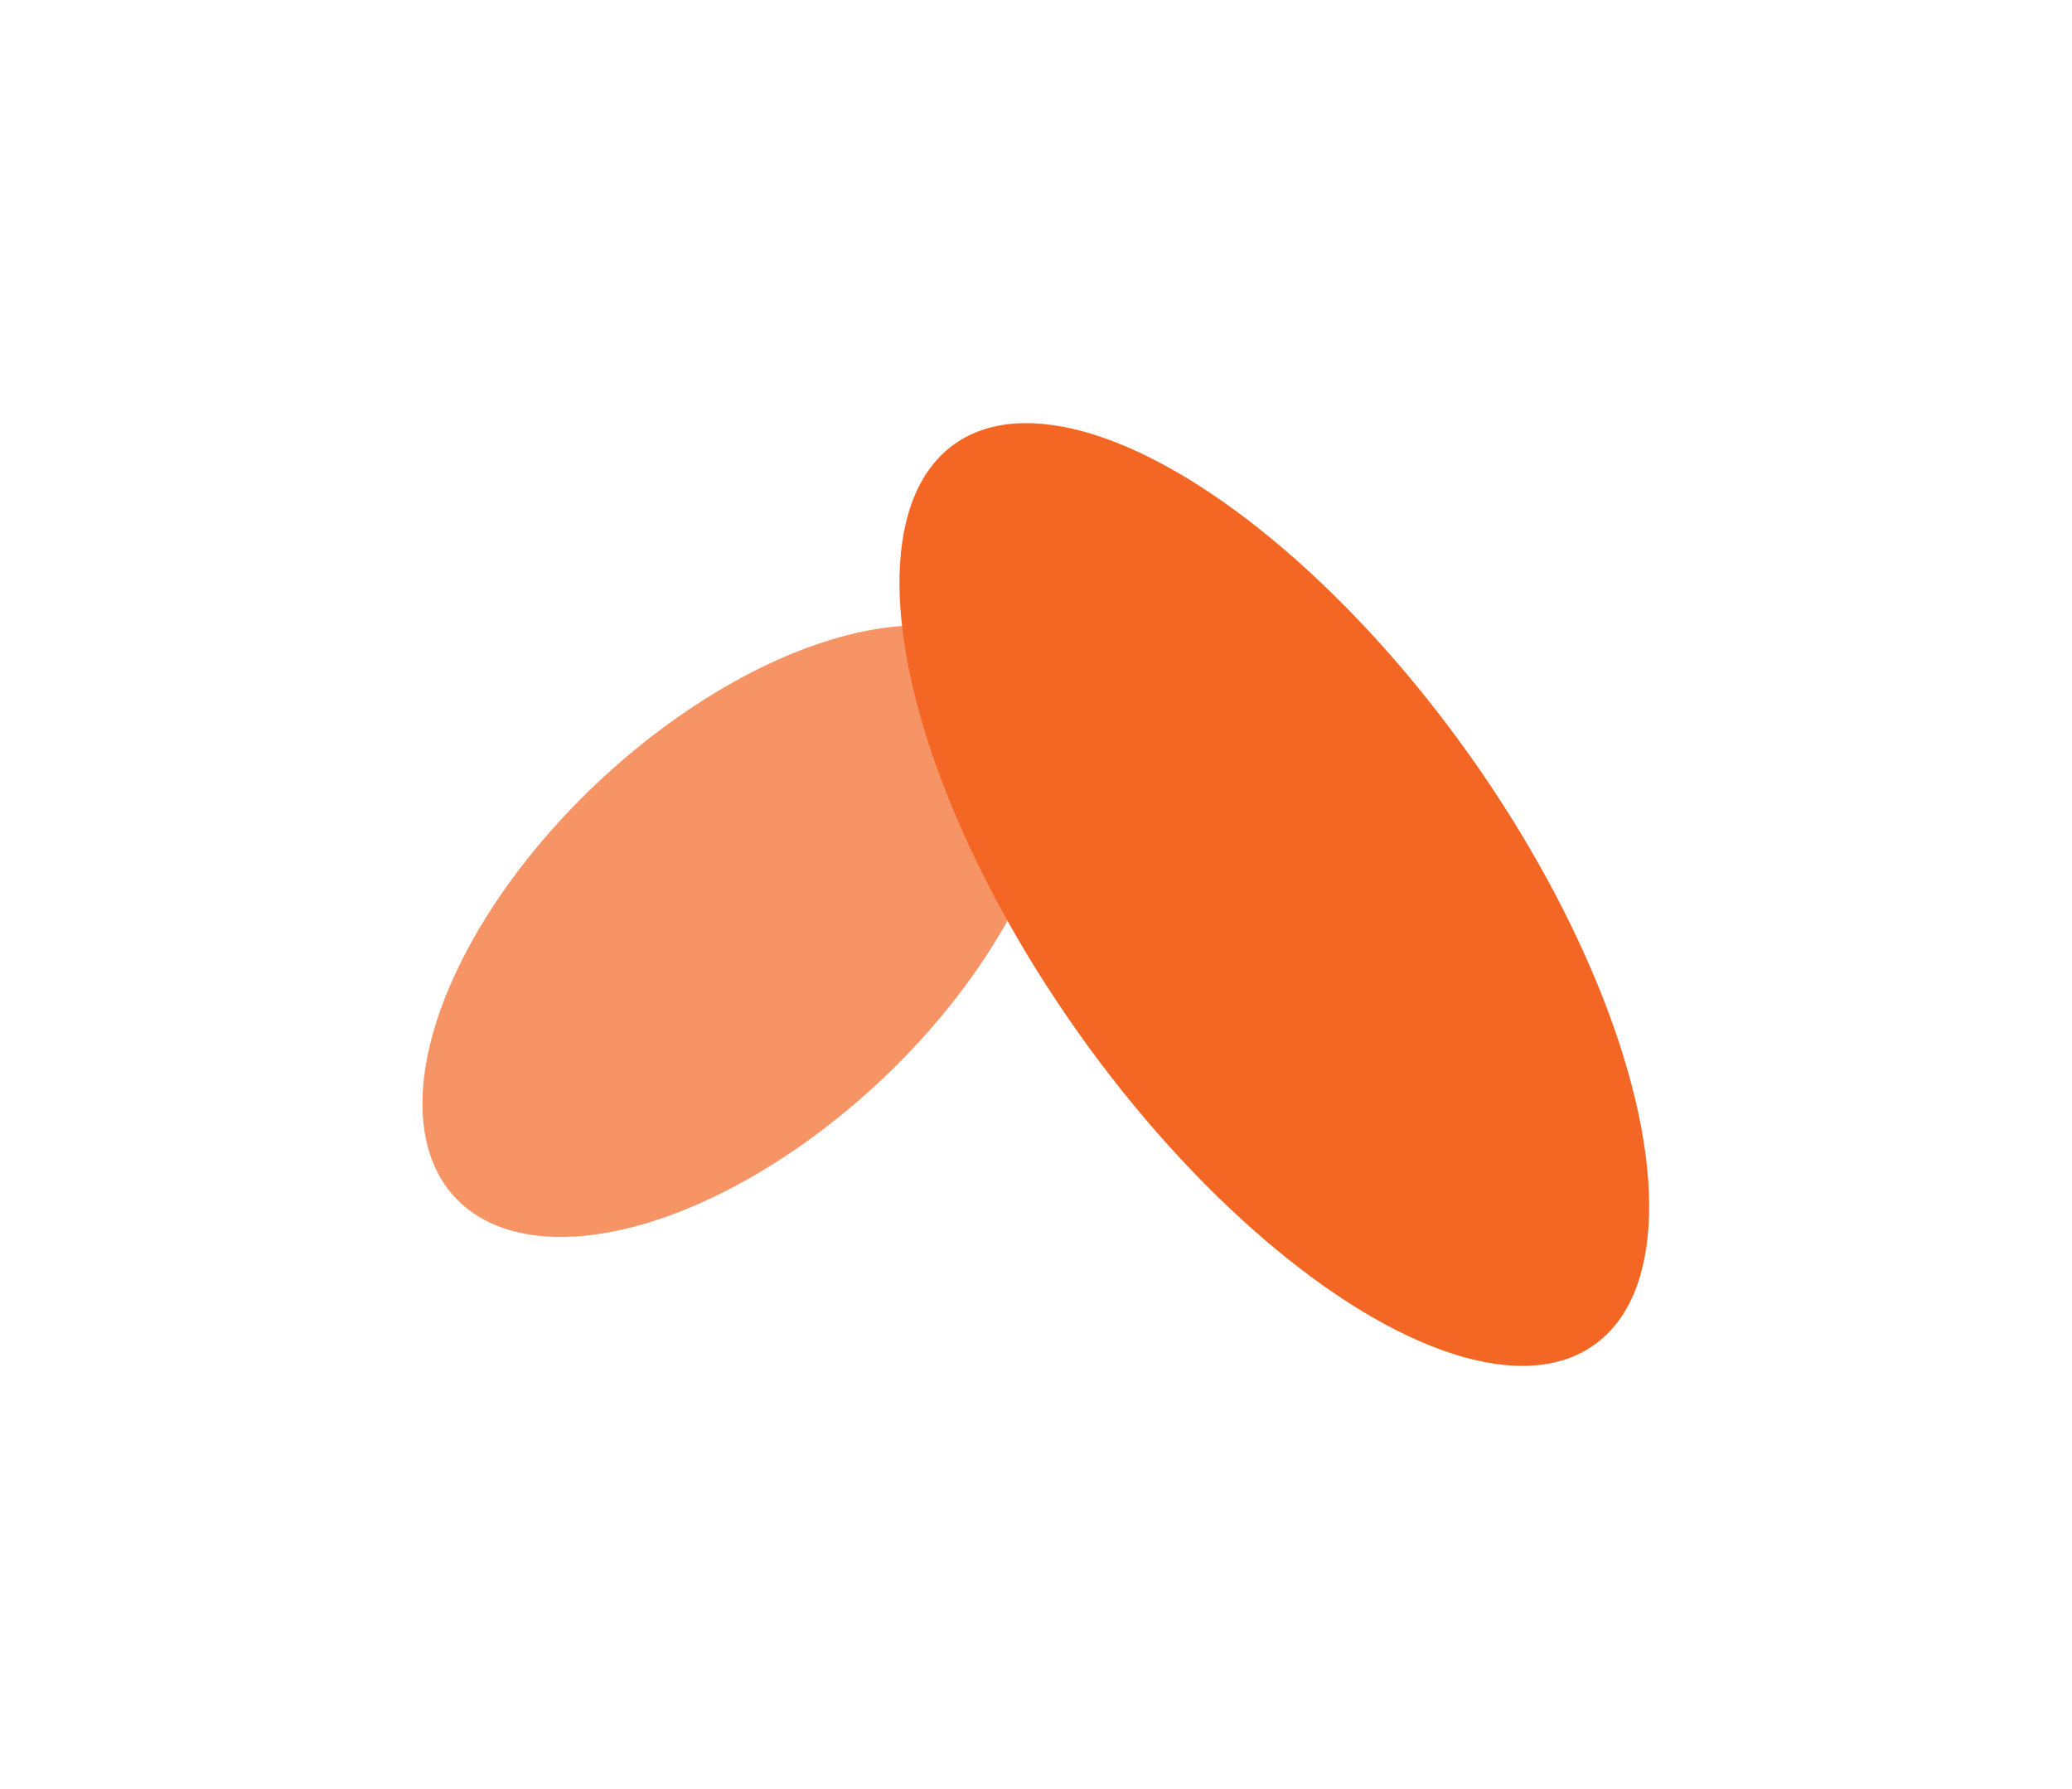 <svg width="1500" height="1295" viewBox="0 0 1500 1295" fill="none" xmlns="http://www.w3.org/2000/svg">
<g filter="url(#filter0_f_521_860)">
<ellipse cx="173.941" cy="399.916" rx="173.941" ry="399.916" transform="matrix(0.857 -0.516 0.567 0.823 546.709 408.035)" fill="#F36623"/>
</g>
<g opacity="0.7" filter="url(#filter1_f_521_860)">
<ellipse cx="281.876" cy="149.179" rx="281.876" ry="149.179" transform="matrix(0.713 -0.701 0.744 0.668 223.436 771.909)" fill="#F36623"/>
</g>
<defs>
<filter id="filter0_f_521_860" x="345.761" y="0.856" width="1153.73" height="1293.56" filterUnits="userSpaceOnUse" color-interpolation-filters="sRGB">
<feFlood flood-opacity="0" result="BackgroundImageFix"/>
<feBlend mode="normal" in="SourceGraphic" in2="BackgroundImageFix" result="shape"/>
<feGaussianBlur stdDeviation="152.688" result="effect1_foregroundBlur_521_860"/>
</filter>
<filter id="filter1_f_521_860" x="0.375" y="147.018" width="1069.84" height="1053.73" filterUnits="userSpaceOnUse" color-interpolation-filters="sRGB">
<feFlood flood-opacity="0" result="BackgroundImageFix"/>
<feBlend mode="normal" in="SourceGraphic" in2="BackgroundImageFix" result="shape"/>
<feGaussianBlur stdDeviation="152.688" result="effect1_foregroundBlur_521_860"/>
</filter>
</defs>
</svg>

